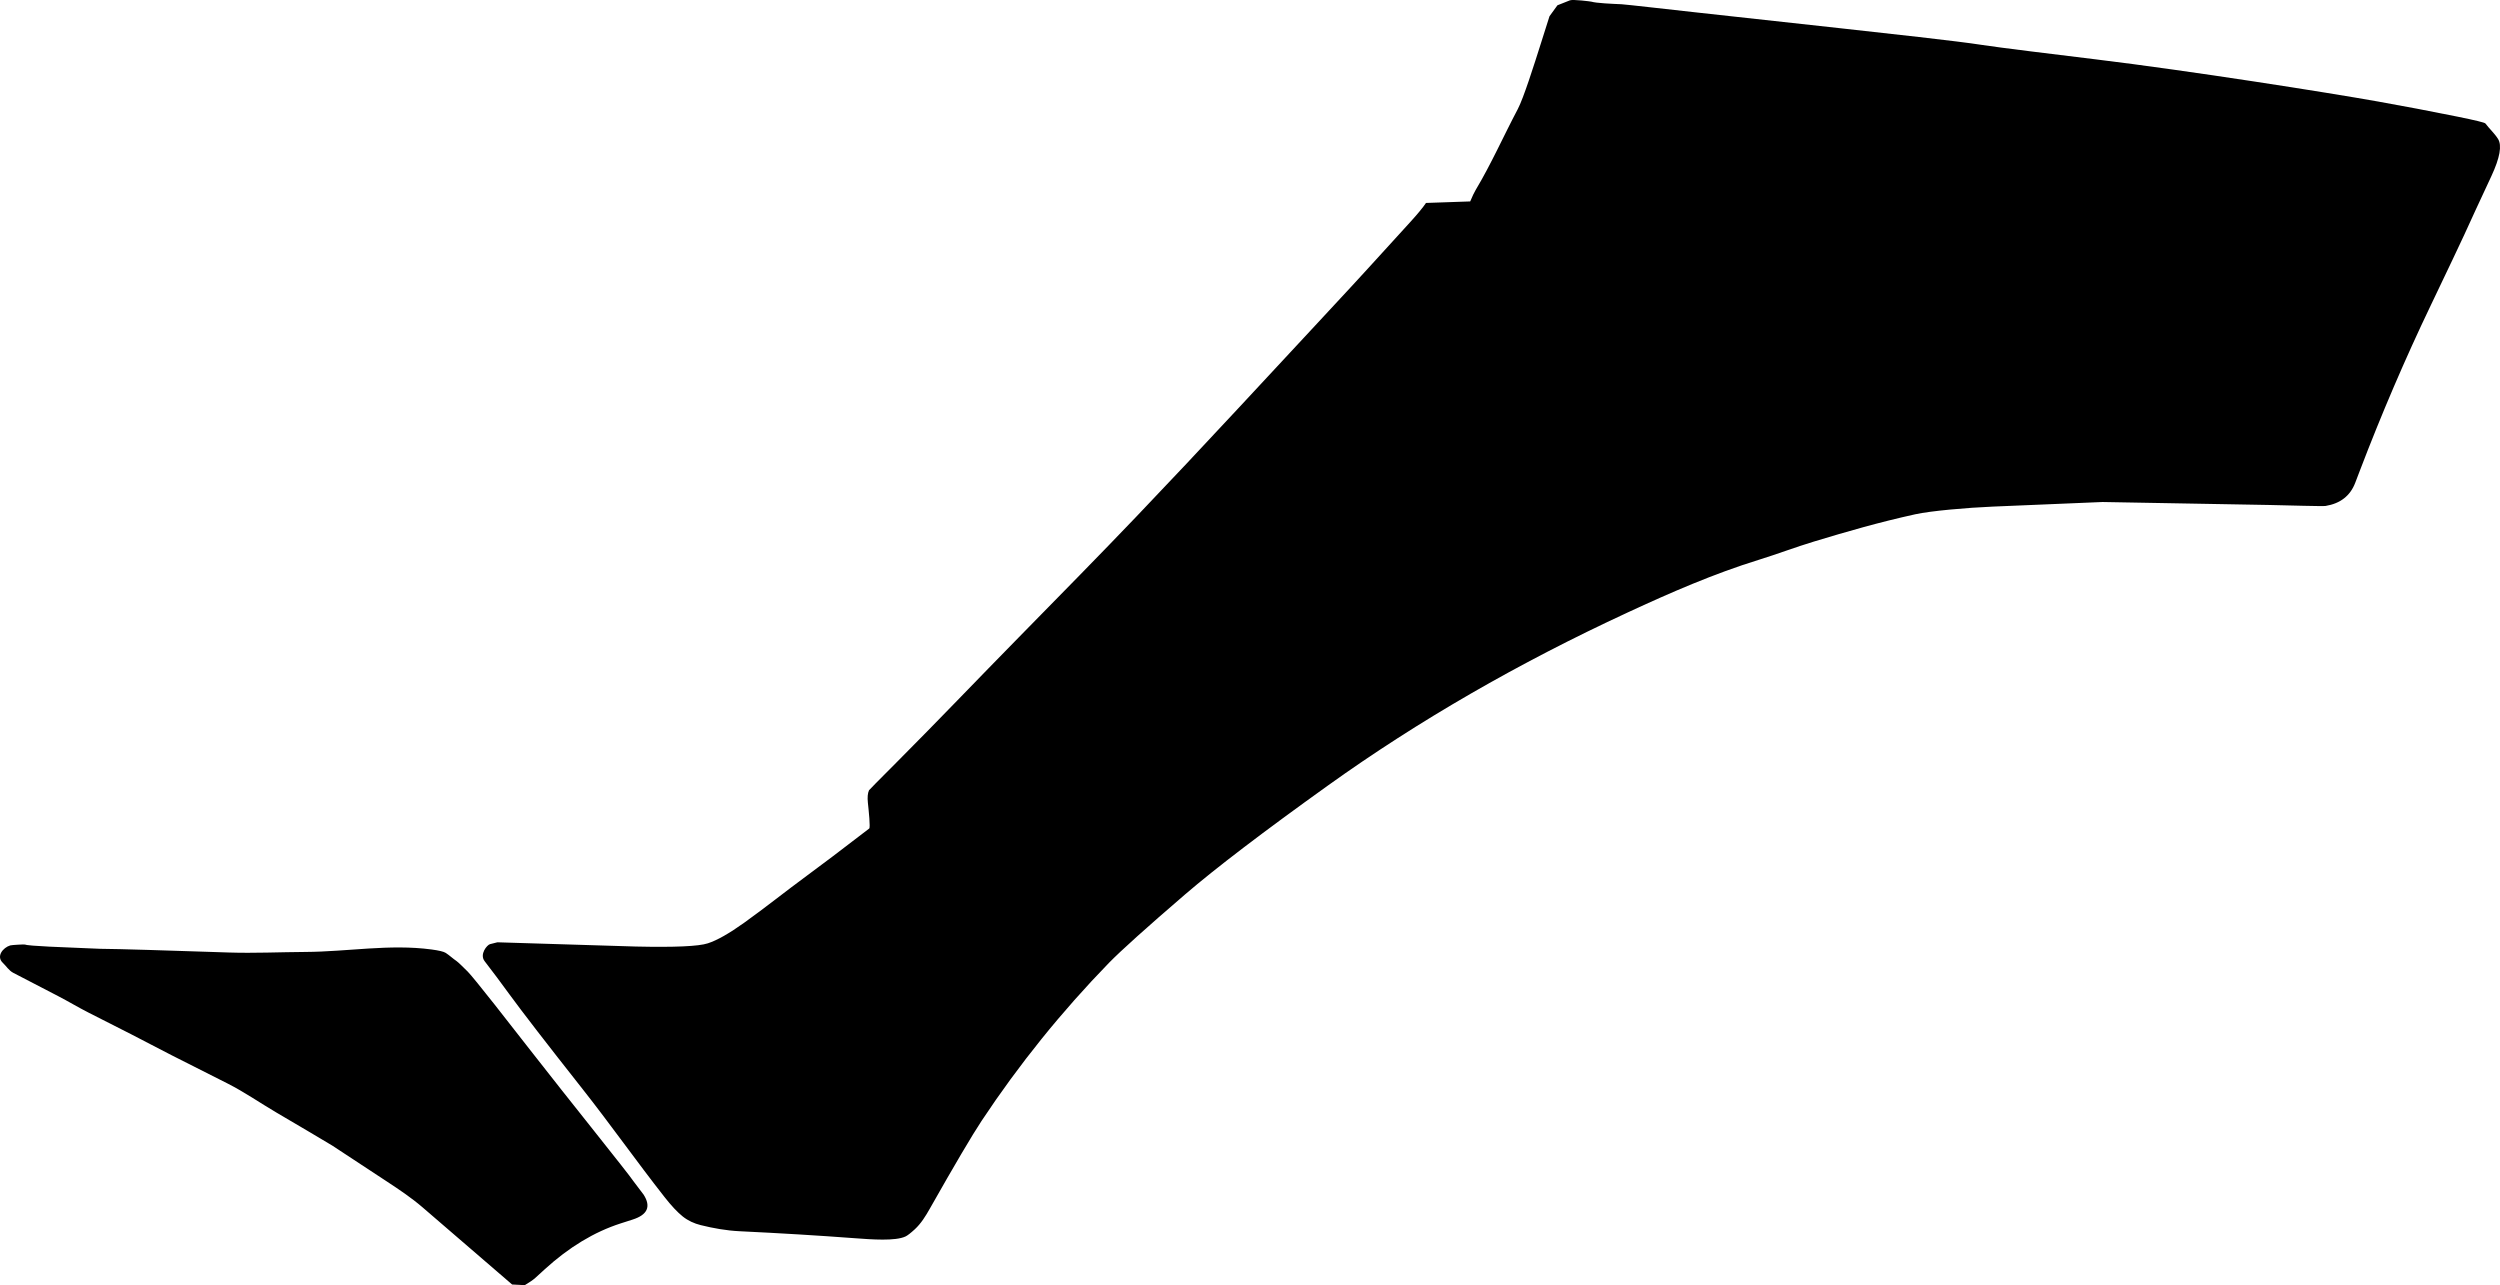 <?xml version="1.0" encoding="utf-8"?>
<!-- Generator: Adobe Illustrator 16.0.0, SVG Export Plug-In . SVG Version: 6.00 Build 0)  -->
<!DOCTYPE svg PUBLIC "-//W3C//DTD SVG 1.1//EN" "http://www.w3.org/Graphics/SVG/1.1/DTD/svg11.dtd">
<svg version="1.1" id="Layer_1" xmlns="http://www.w3.org/2000/svg" xmlns:xlink="http://www.w3.org/1999/xlink" x="0px" y="0px"
	 width="2122.842px" height="1091.262px" viewBox="0 0 2122.842 1091.262" enable-background="new 0 0 2122.842 1091.262"
	 xml:space="preserve">
<path d="M1288.808,92.629c-12.074,22.826-22.523,46.524-35.779,68.71c-1.201,2.011-2.77,5.227-4.61,9.7l0,0l-37.541,1.29l0,0
	c-2.597,3.846-6.97,9.18-13.188,16.02c-22.688,24.873-34.684,37.991-36.006,39.513c-5.271,6.05-72.689,78.432-109.066,117.616
	c-30.953,33.34-60.307,64.493-87.914,93.428c-28.439,29.807-66.357,68.42-99.753,102.423c-34.718,35.35-68.91,71.211-103.9,106.292
	c-15.233,15.27-22.991,23.092-23.131,23.424c-1.146,2.516-1.438,6.08-0.959,10.637c0.767,7.259,2.213,21.006,1.12,21.85
	c-23.751,18.309-41.416,31.594-52.941,40.062c-17.807,13.086-35.047,26.924-53.017,39.789
	c-12.958,9.277-23.283,15.146-31.119,17.644c-7.817,2.562-28.161,3.453-61.166,2.711l0,0l-117.479-3.597l-6.282,1.582l0,0
	c-2.44,0.617-9.138,8.539-4.517,14.505c6.979,9.008,13.771,18.155,20.479,27.36c11.347,15.558,32.275,42.654,62.716,81.244
	c23.766,30.129,45.881,61.519,69.578,91.688c5.795,7.382,10.977,12.901,15.436,16.457c4.453,3.556,9.688,5.938,15.205,7.312
	c10.833,2.688,21.854,4.662,33.016,5.196c34.424,1.646,66.992,3.608,97.646,5.918c14.438,1.084,34.711,2.604,43.285-1.479
	c1.657-0.789,4.271-2.785,7.83-6.057c5.354-4.934,9.188-11.174,12.75-17.475c21.322-37.67,36-62.523,43.959-74.557
	c31.901-48.133,68.008-92.867,108.221-134.256c10.336-10.549,31.886-29.938,64.716-58.18c25.94-22.277,66.369-53.104,121.215-92.395
	c76.547-54.848,161.465-103.854,254.688-147.02c36.312-16.812,73.062-32.854,111.332-44.686
	c15.646-4.835,30.953-10.713,46.636-15.444c28.438-8.6,54.836-16.269,86.041-23.16c12.979-2.869,43.803-5.604,65.86-6.521l0,0
	l93.138-3.896l141.86,2.523l0,0c15.845,0.339,45.181,1.22,47.525,0.83c12.559-2.052,20.982-8.604,25.209-19.665l0,0l4.062-10.635
	l0,0c18.188-47.606,38.231-94.489,60.268-140.447c15.367-32.055,24.73-51.9,28.229-59.461c5.498-12.157,13.207-28.76,23.062-49.882
	c7.229-15.543,9.125-26.055,5.615-31.611c-3.017-4.775-7.306-8.566-10.679-13.073c-0.61-0.819-8.676-2.753-24.03-5.868
	c-22.486-4.56-44.99-8.839-67.617-12.868c-42.736-7.61-159.084-25.971-239.092-35.705c-32.439-3.947-82.82-10.078-97.265-12.35
	c-19.785-3.113-80.748-9.808-121.178-14.248l0,0L1442.207,10.75l0,0c-21.759-2.389-61.99-7.004-65.271-7.146
	c-8.567-0.37-21.36-0.924-25.635-2.189c-0.563-0.168-15.763-2.122-18.186-1.146l0,0l-10.636,4.224l-6.739,9.294l-7.099,22.395l0,0
	C1302.616,55.207,1293.685,83.412,1288.808,92.629L1288.808,92.629 M328.538,1003.267l-46.418-30.521l0,0
	c-2.311-1.521-31.661-18.773-47.522-28.107c-13.902-8.18-27.187-17.438-41.601-24.721l0,0l-47.02-23.756l0,0
	c-11.516-5.82-22.855-11.979-34.36-17.816l0,0l-36.521-18.541l0,0c-8.657-4.395-16.973-9.43-25.59-13.896l0,0l-38.245-19.845l0,0
	c-3.722-1.935-5.923-5.692-8.902-8.521c-5.779-5.486,0.115-12.896,6.365-14.771c1.283-0.388,12.102-0.976,12.545-0.729
	c2.321,1.283,34.786,2.414,52.205,3.139c7.084,0.295,10.914,0.479,11.634,0.48c14.528,0.043,63.417,1.646,95.119,2.688l0,0
	l13.995,0.459l0,0c21.737,0.719,43.479-0.355,65.22-0.479c35.654-0.193,71.396-6.854,106.939-2.104
	c6.394,0.855,10.437,1.83,12.13,2.938c3.229,2.092,6.014,4.789,9.192,6.938c1.493,1.018,6.396,5.896,9.479,8.957
	c5.181,5.158,36.974,45.896,55.061,69.156c28.783,37.021,82.473,103.683,85.387,108.459l0,0l8.896,11.762l0,0
	c6.448,10.104,3.314,17.117-9.38,21.154l0,0l-10.234,3.281l0,0c-22.324,7.229-43.809,20.154-64.413,38.977l0,0l-8.066,7.354l0,0
	c-1.73,1.576-4.732,3.645-8.814,6.062l0,0l-10.771-0.551l-75.979-65.459l0,0C349.386,1017.085,338.977,1010.129,328.538,1003.267
	L328.538,1003.267"/>
</svg>
